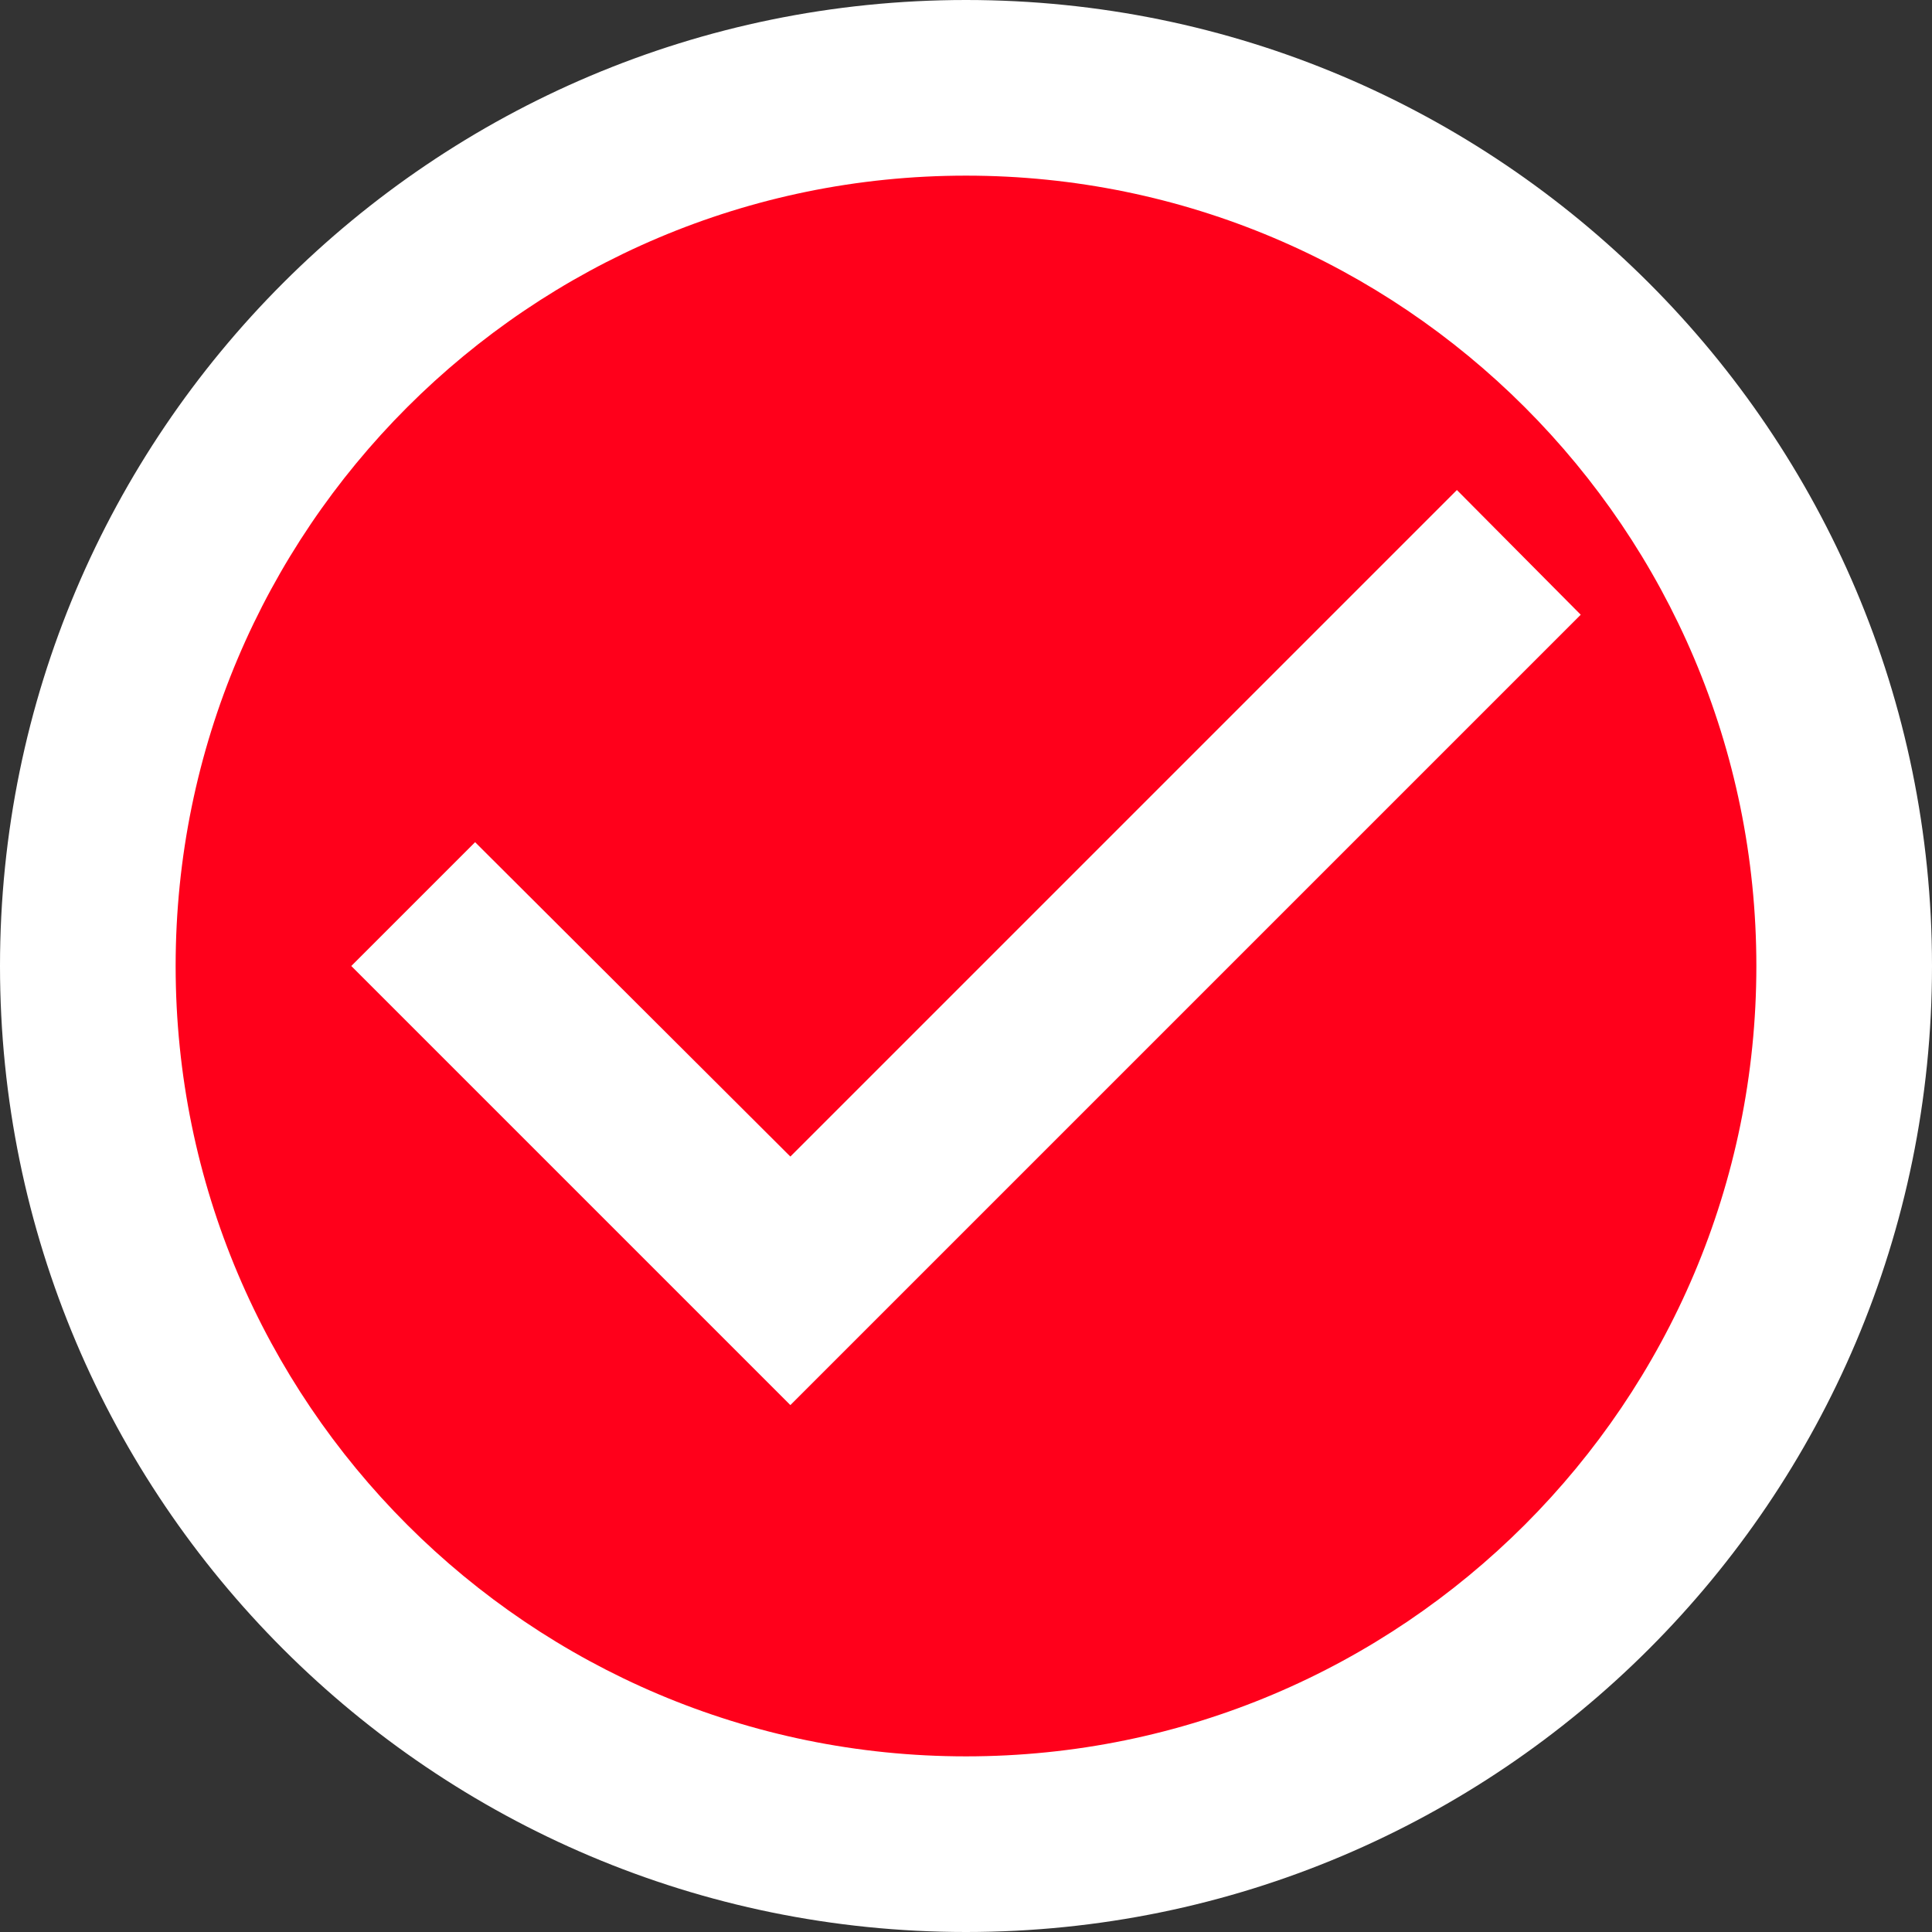 <svg width="22" height="22" viewBox="0 0 22 22" version="1.1" xmlns="http://www.w3.org/2000/svg" xmlns:xlink="http://www.w3.org/1999/xlink">
    <rect x="0" y="0" width="22" height="22" fill="#333333" stroke="none"/>
    <title>red</title>
    <desc>Created using Figma</desc>
    <g id="Canvas" transform="translate(-1 -1)">
      <g id="red">
        <g id="Shape">
          <use xlink:href="#path0_fill" transform="translate(2 2)" fill="#FF001B"/>
          <use xlink:href="#path1_stroke" transform="translate(2 2)" fill="#FFFFFF"/>
        </g>
        <g id="Path">
          <use xlink:href="#path2_fill" transform="translate(5 6.58)" fill="#FFFFFF"/>
        </g>
      </g>
    </g>
    <defs>
      <path id="path0_fill" d="M 10 0C 4.48 0 0 4.48 0 10C 0 15.52 4.48 20 10 20C 15.52 20 20 15.52 20 10C 20 4.48 15.52 0 10 0Z"/>
      <path id="path1_stroke" d="M 10 -1C 3.928 -1 -1 3.928 -1 10L 1 10C 1 5.032 5.032 1 10 1L 10 -1ZM -1 10C -1 16.072 3.928 21 10 21L 10 19C 5.032 19 1 14.968 1 10L -1 10ZM 10 21C 16.072 21 21 16.072 21 10L 19 10C 19 14.968 14.968 19 10 19L 10 21ZM 21 10C 21 3.928 16.072 -1 10 -1L 10 1C 14.968 1 19 5.032 19 10L 21 10Z"/>
      <path id="path2_fill" fill-rule="evenodd" d="M 5 10.42L 0 5.42L 1.41 4.01L 5 7.59L 12.59 0L 14 1.42L 5 10.42Z"/>
    </defs>
</svg>
